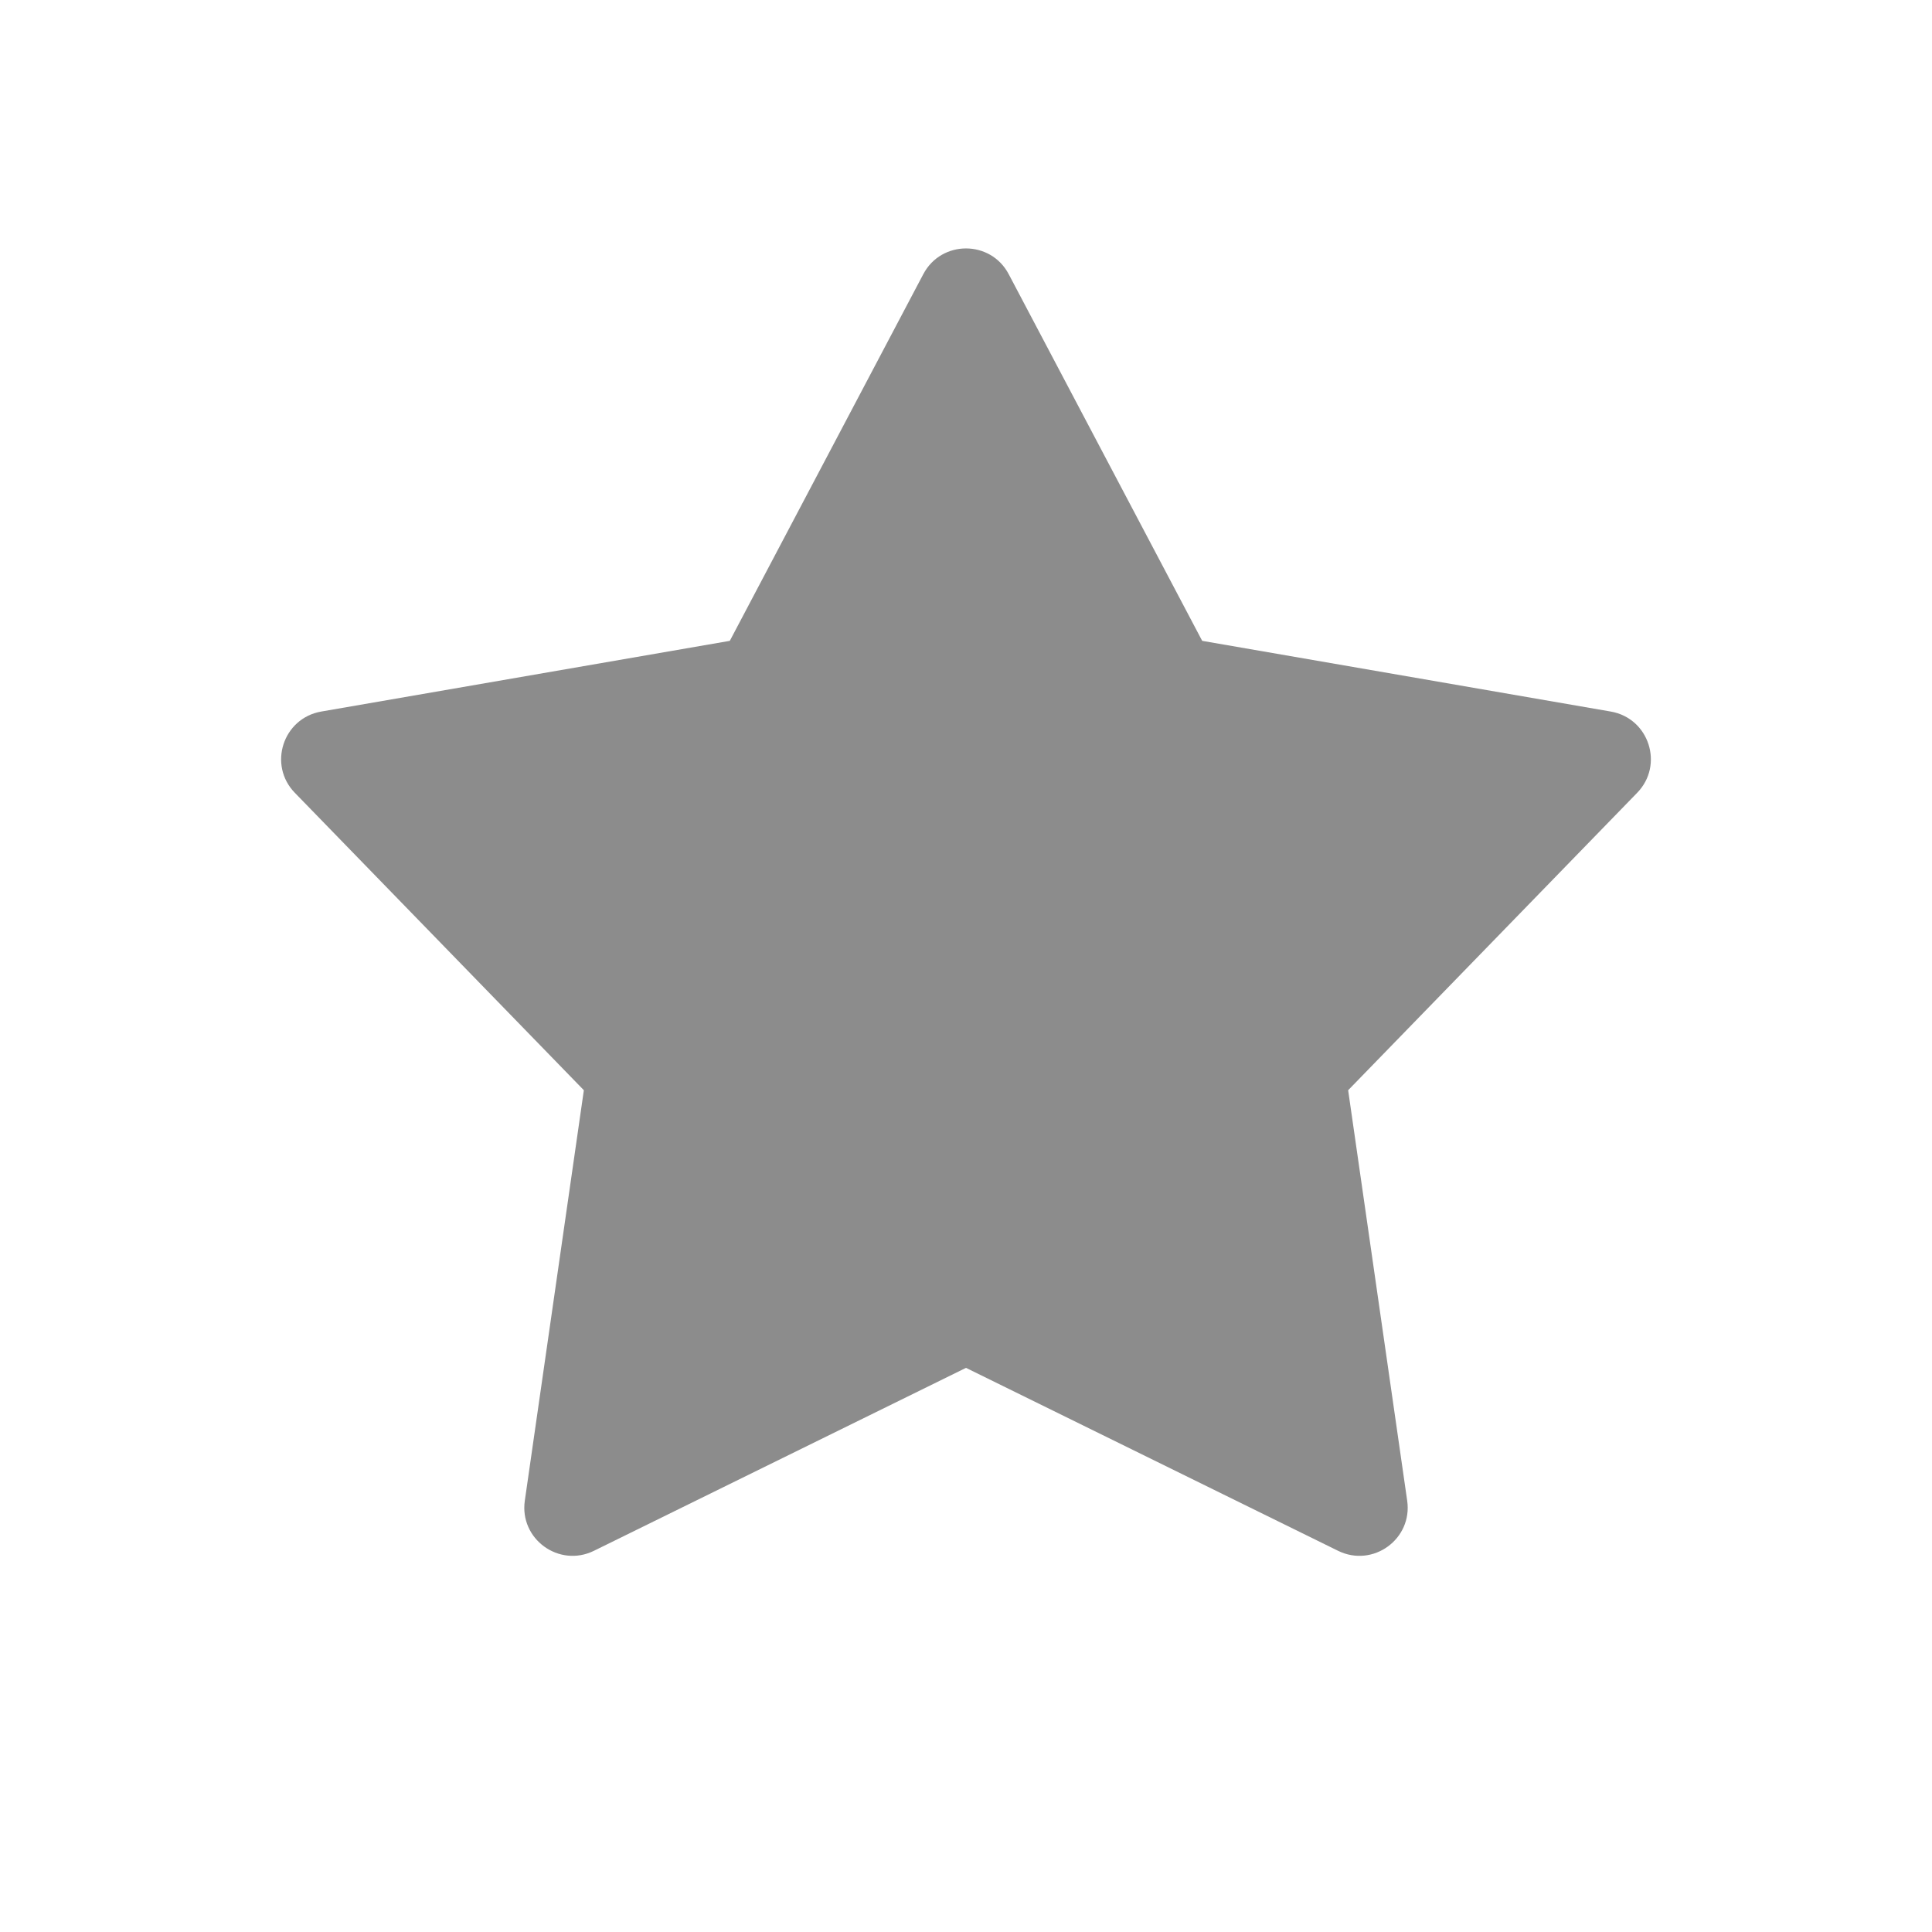 <svg width="20" height="20" viewBox="0 0 20 20" fill="none" xmlns="http://www.w3.org/2000/svg">
<path d="M9.558 2.838C9.745 2.483 10.255 2.483 10.442 2.838L12.445 6.634L16.675 7.366C17.071 7.435 17.228 7.919 16.948 8.207L13.956 11.286L14.567 15.534C14.625 15.932 14.213 16.231 13.852 16.054L10 14.16L6.148 16.054C5.787 16.231 5.375 15.932 5.433 15.534L6.044 11.286L3.052 8.207C2.772 7.919 2.929 7.435 3.325 7.366L7.555 6.634L9.558 2.838Z" fill="black" fill-opacity="0.45"/>
</svg>
